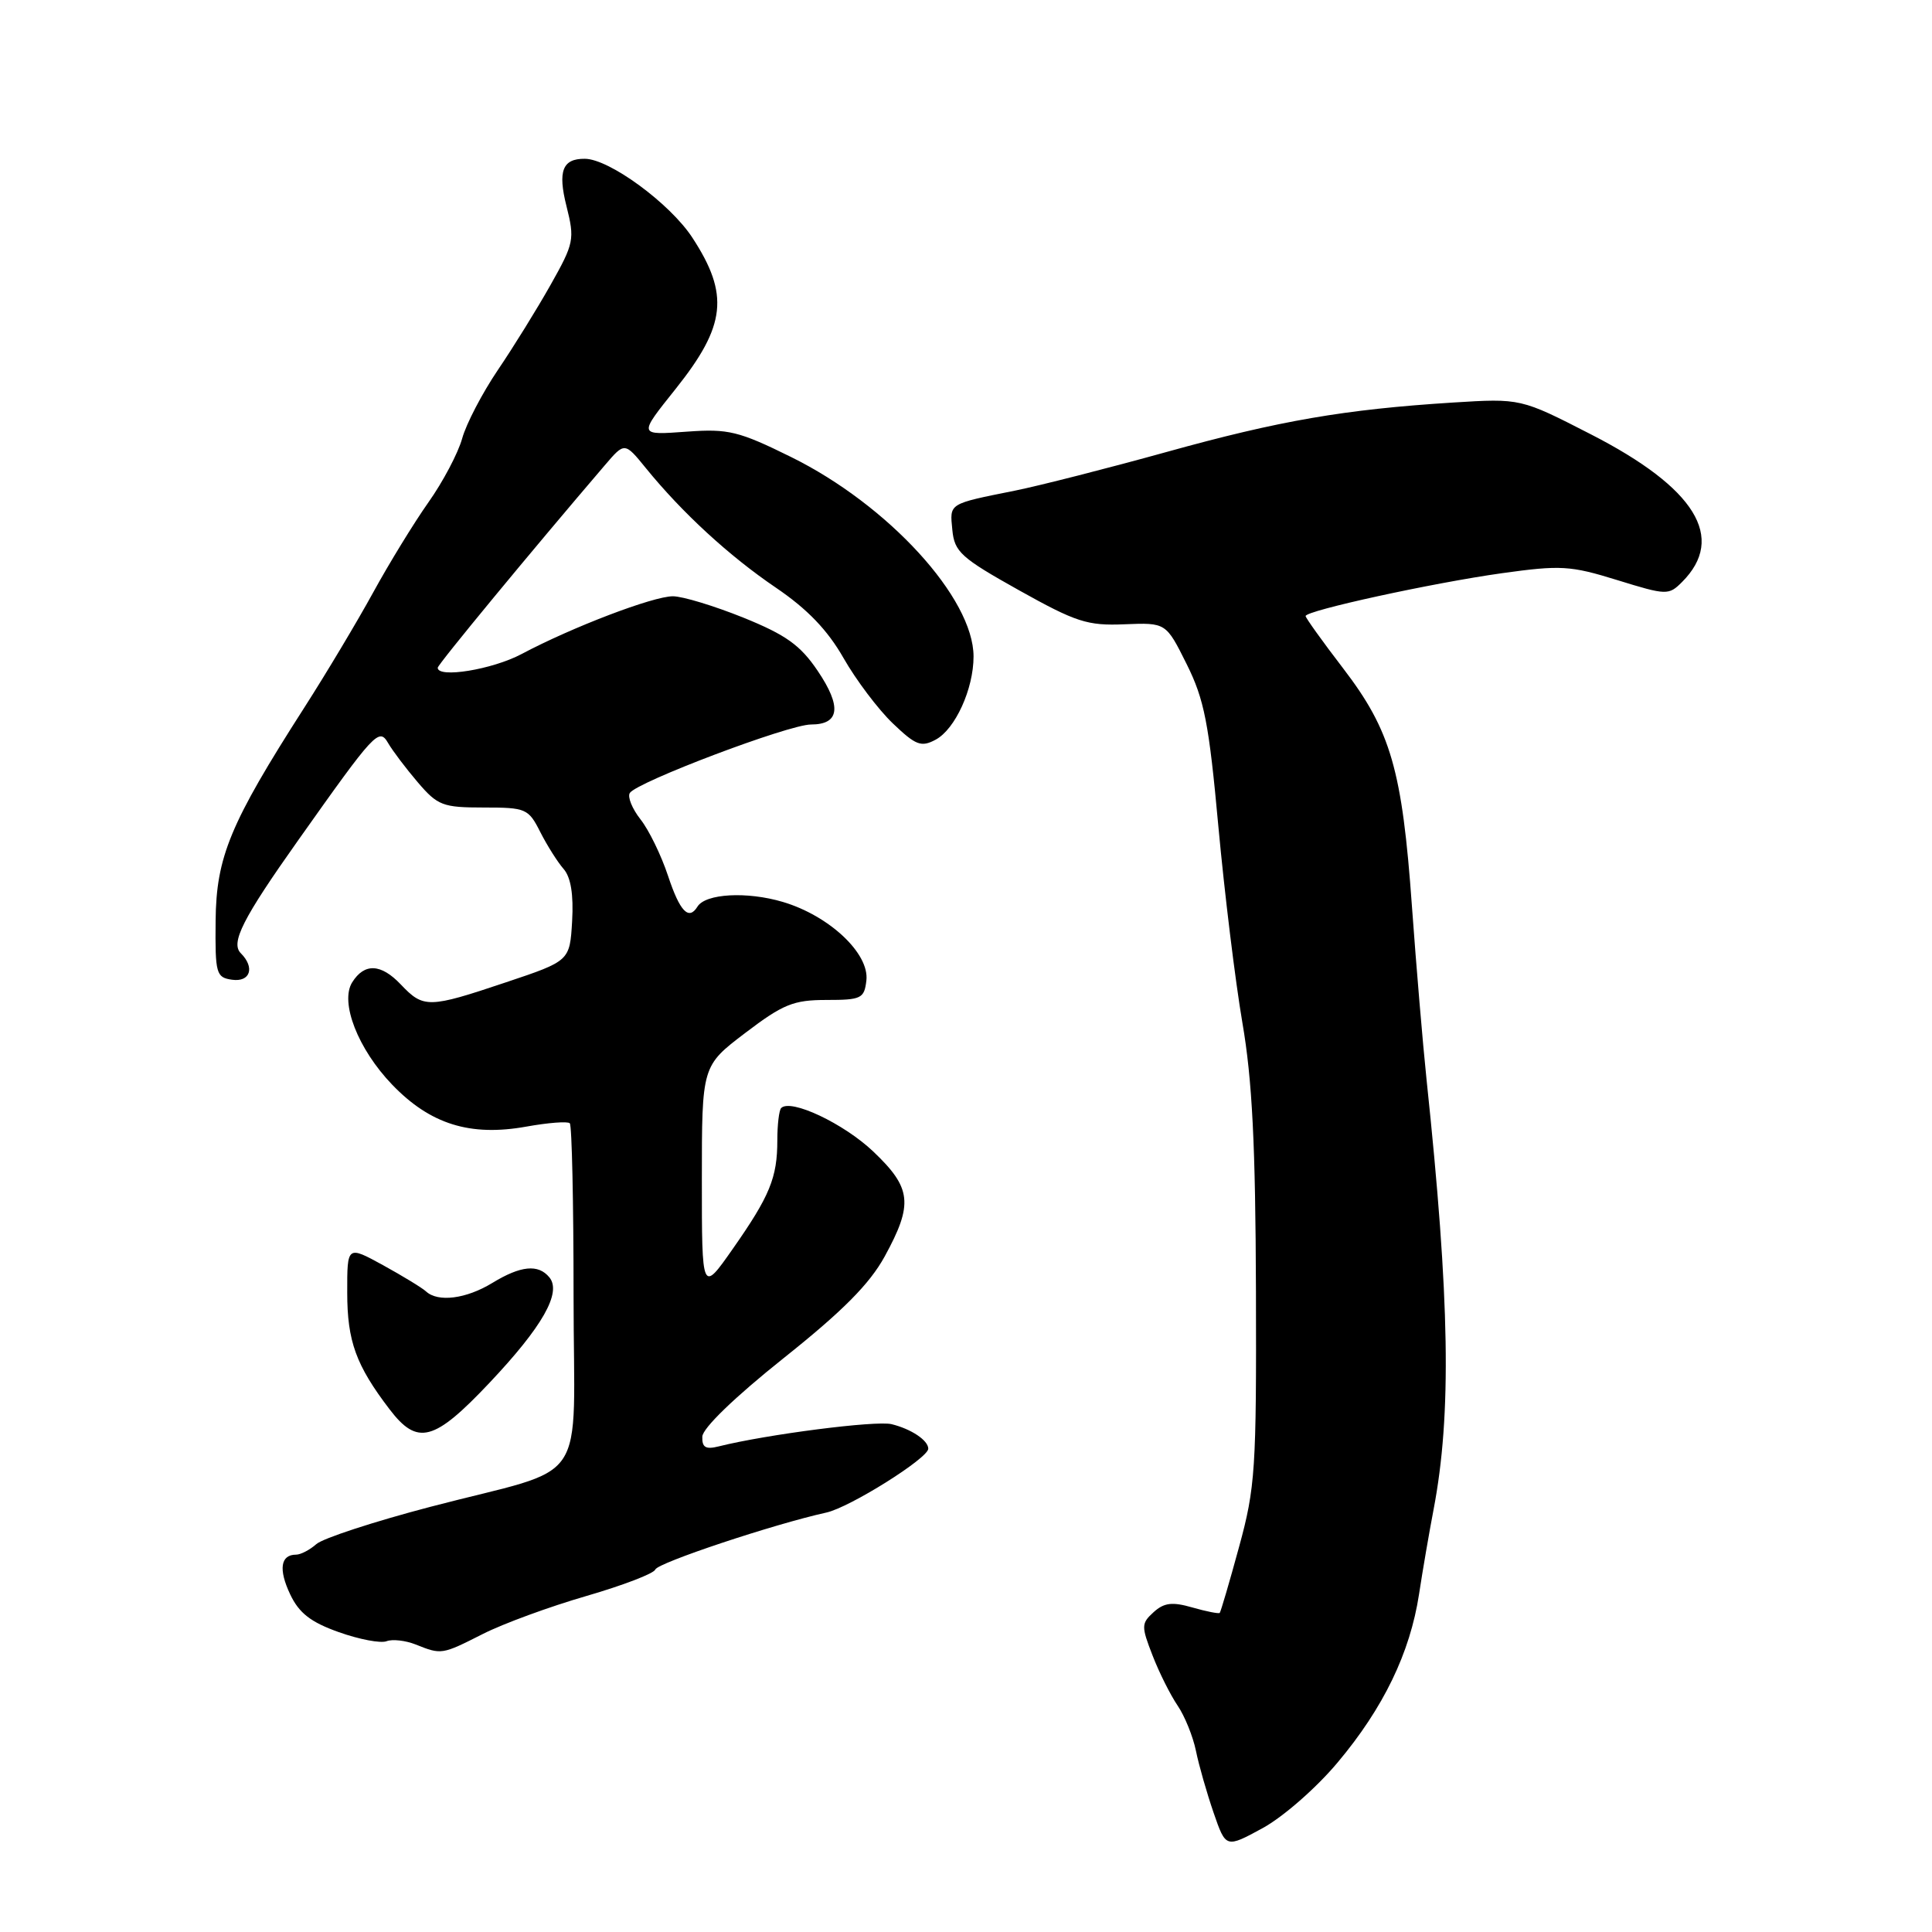 <?xml version="1.0" encoding="UTF-8" standalone="no"?>
<!DOCTYPE svg PUBLIC "-//W3C//DTD SVG 1.1//EN" "http://www.w3.org/Graphics/SVG/1.1/DTD/svg11.dtd" >
<svg xmlns="http://www.w3.org/2000/svg" xmlns:xlink="http://www.w3.org/1999/xlink" version="1.1" viewBox="0 0 256 256">
 <g >
 <path fill="currentColor"
d=" M 177.24 233.54 C 183.32 226.30 186.84 219.01 188.03 211.24 C 188.51 208.08 189.38 203.03 189.96 200.00 C 192.36 187.42 192.11 172.23 189.02 143.00 C 188.53 138.32 187.66 128.03 187.09 120.11 C 185.80 102.01 184.29 96.81 177.98 88.57 C 175.24 85.00 173.00 81.87 173.00 81.63 C 173.00 80.91 189.82 77.24 199.03 75.95 C 206.79 74.87 208.08 74.94 214.28 76.86 C 220.84 78.89 221.11 78.89 222.88 77.12 C 228.74 71.26 224.67 64.65 210.78 57.54 C 201.50 52.78 201.50 52.78 192.50 53.34 C 178.14 54.25 169.54 55.73 154.54 59.90 C 146.82 62.04 137.80 64.34 134.50 65.01 C 125.60 66.80 125.84 66.65 126.19 70.22 C 126.47 73.13 127.33 73.91 135.00 78.20 C 142.59 82.44 144.09 82.93 149.00 82.72 C 154.50 82.50 154.50 82.50 157.24 88.00 C 159.58 92.70 160.19 95.83 161.44 109.50 C 162.25 118.30 163.68 130.00 164.62 135.50 C 165.93 143.07 166.36 151.71 166.42 171.00 C 166.49 194.69 166.34 197.10 164.18 204.98 C 162.91 209.65 161.75 213.58 161.62 213.72 C 161.48 213.85 159.85 213.53 158.00 213.00 C 155.33 212.23 154.25 212.36 152.86 213.62 C 151.22 215.11 151.21 215.48 152.72 219.36 C 153.60 221.64 155.10 224.62 156.04 226.00 C 156.98 227.38 158.07 230.07 158.47 232.00 C 158.86 233.93 159.92 237.61 160.81 240.20 C 162.43 244.89 162.43 244.89 167.30 242.24 C 170.01 240.76 174.42 236.91 177.24 233.54 Z  M 63.98 216.51 C 66.68 215.14 72.85 212.88 77.69 211.48 C 82.54 210.07 86.65 208.50 86.83 207.97 C 87.14 207.08 102.52 201.96 109.50 200.42 C 112.60 199.74 123.00 193.22 123.00 191.96 C 123.00 190.86 120.75 189.35 118.14 188.71 C 116.08 188.20 101.57 190.07 95.25 191.65 C 93.51 192.09 93.01 191.80 93.06 190.36 C 93.10 189.24 97.35 185.13 103.81 179.98 C 111.67 173.72 115.22 170.14 117.23 166.48 C 121.03 159.53 120.80 157.42 115.71 152.58 C 111.80 148.87 104.78 145.55 103.51 146.82 C 103.23 147.10 103.00 149.03 103.00 151.10 C 103.00 156.05 102.00 158.48 97.09 165.49 C 93.00 171.33 93.00 171.33 93.00 156.29 C 93.00 141.24 93.00 141.24 98.75 136.87 C 103.76 133.06 105.14 132.50 109.50 132.50 C 114.13 132.50 114.52 132.31 114.80 129.92 C 115.22 126.35 109.89 121.34 103.73 119.51 C 98.98 118.10 93.49 118.40 92.42 120.13 C 91.26 122.01 90.09 120.79 88.52 116.06 C 87.62 113.34 85.98 109.97 84.87 108.57 C 83.77 107.17 83.13 105.60 83.45 105.08 C 84.35 103.63 104.52 96.00 107.46 96.00 C 111.27 96.00 111.56 93.64 108.34 88.88 C 106.05 85.49 104.15 84.13 98.50 81.84 C 94.65 80.29 90.45 79.01 89.17 79.01 C 86.56 79.00 75.81 83.10 69.10 86.67 C 65.23 88.72 58.00 89.90 58.00 88.48 C 58.00 88.05 70.45 72.97 80.14 61.65 C 82.77 58.57 82.77 58.57 85.59 62.04 C 90.39 67.94 96.60 73.66 102.81 77.87 C 106.98 80.70 109.66 83.49 111.78 87.21 C 113.44 90.12 116.37 94.00 118.29 95.84 C 121.35 98.77 122.06 99.04 123.98 98.01 C 126.57 96.62 129.00 91.30 129.00 86.99 C 129.00 79.26 117.69 66.90 104.81 60.55 C 97.90 57.14 96.50 56.80 91.11 57.19 C 84.52 57.66 84.55 57.77 89.55 51.50 C 96.21 43.14 96.66 39.02 91.74 31.49 C 88.78 26.96 80.74 21.06 77.50 21.04 C 74.53 21.01 73.89 22.66 75.06 27.31 C 76.17 31.72 76.06 32.23 72.97 37.72 C 71.18 40.90 68.03 45.99 65.96 49.04 C 63.90 52.09 61.77 56.17 61.24 58.10 C 60.70 60.04 58.69 63.85 56.77 66.56 C 54.85 69.28 51.56 74.65 49.45 78.50 C 47.34 82.35 43.22 89.24 40.29 93.81 C 30.50 109.09 28.65 113.54 28.57 122.00 C 28.50 129.04 28.64 129.52 30.75 129.82 C 33.16 130.16 33.81 128.21 31.91 126.31 C 30.53 124.93 32.15 121.73 39.51 111.34 C 49.71 96.93 50.22 96.38 51.44 98.48 C 52.02 99.48 53.78 101.81 55.35 103.65 C 57.99 106.74 58.66 107.00 64.08 107.00 C 69.70 107.00 70.02 107.14 71.59 110.25 C 72.50 112.04 73.89 114.24 74.68 115.14 C 75.64 116.24 76.01 118.53 75.81 122.05 C 75.50 127.33 75.50 127.33 67.05 130.16 C 56.77 133.61 56.12 133.62 53.10 130.44 C 50.48 127.68 48.29 127.58 46.67 130.16 C 45.01 132.80 47.43 139.01 51.97 143.73 C 57.01 148.97 62.30 150.62 69.75 149.28 C 72.64 148.76 75.23 148.56 75.50 148.84 C 75.78 149.11 76.00 159.39 76.00 171.69 C 76.00 197.72 78.49 194.04 57.03 199.66 C 49.59 201.61 42.79 203.83 41.92 204.60 C 41.05 205.37 39.84 206.00 39.23 206.00 C 37.17 206.00 36.88 207.95 38.45 211.26 C 39.63 213.75 41.18 214.95 44.90 216.27 C 47.60 217.23 50.44 217.77 51.22 217.47 C 51.99 217.17 53.73 217.37 55.07 217.90 C 58.50 219.27 58.53 219.27 63.98 216.51 Z  M 64.84 183.25 C 71.88 175.80 74.46 171.26 72.79 169.25 C 71.32 167.47 69.00 167.70 65.23 170.00 C 61.77 172.11 58.04 172.59 56.45 171.12 C 55.93 170.64 53.36 169.08 50.75 167.64 C 46.00 165.04 46.00 165.04 46.01 171.27 C 46.01 177.72 47.17 180.91 51.62 186.74 C 55.32 191.59 57.51 191.01 64.84 183.25 Z "/>
</g>
</svg>